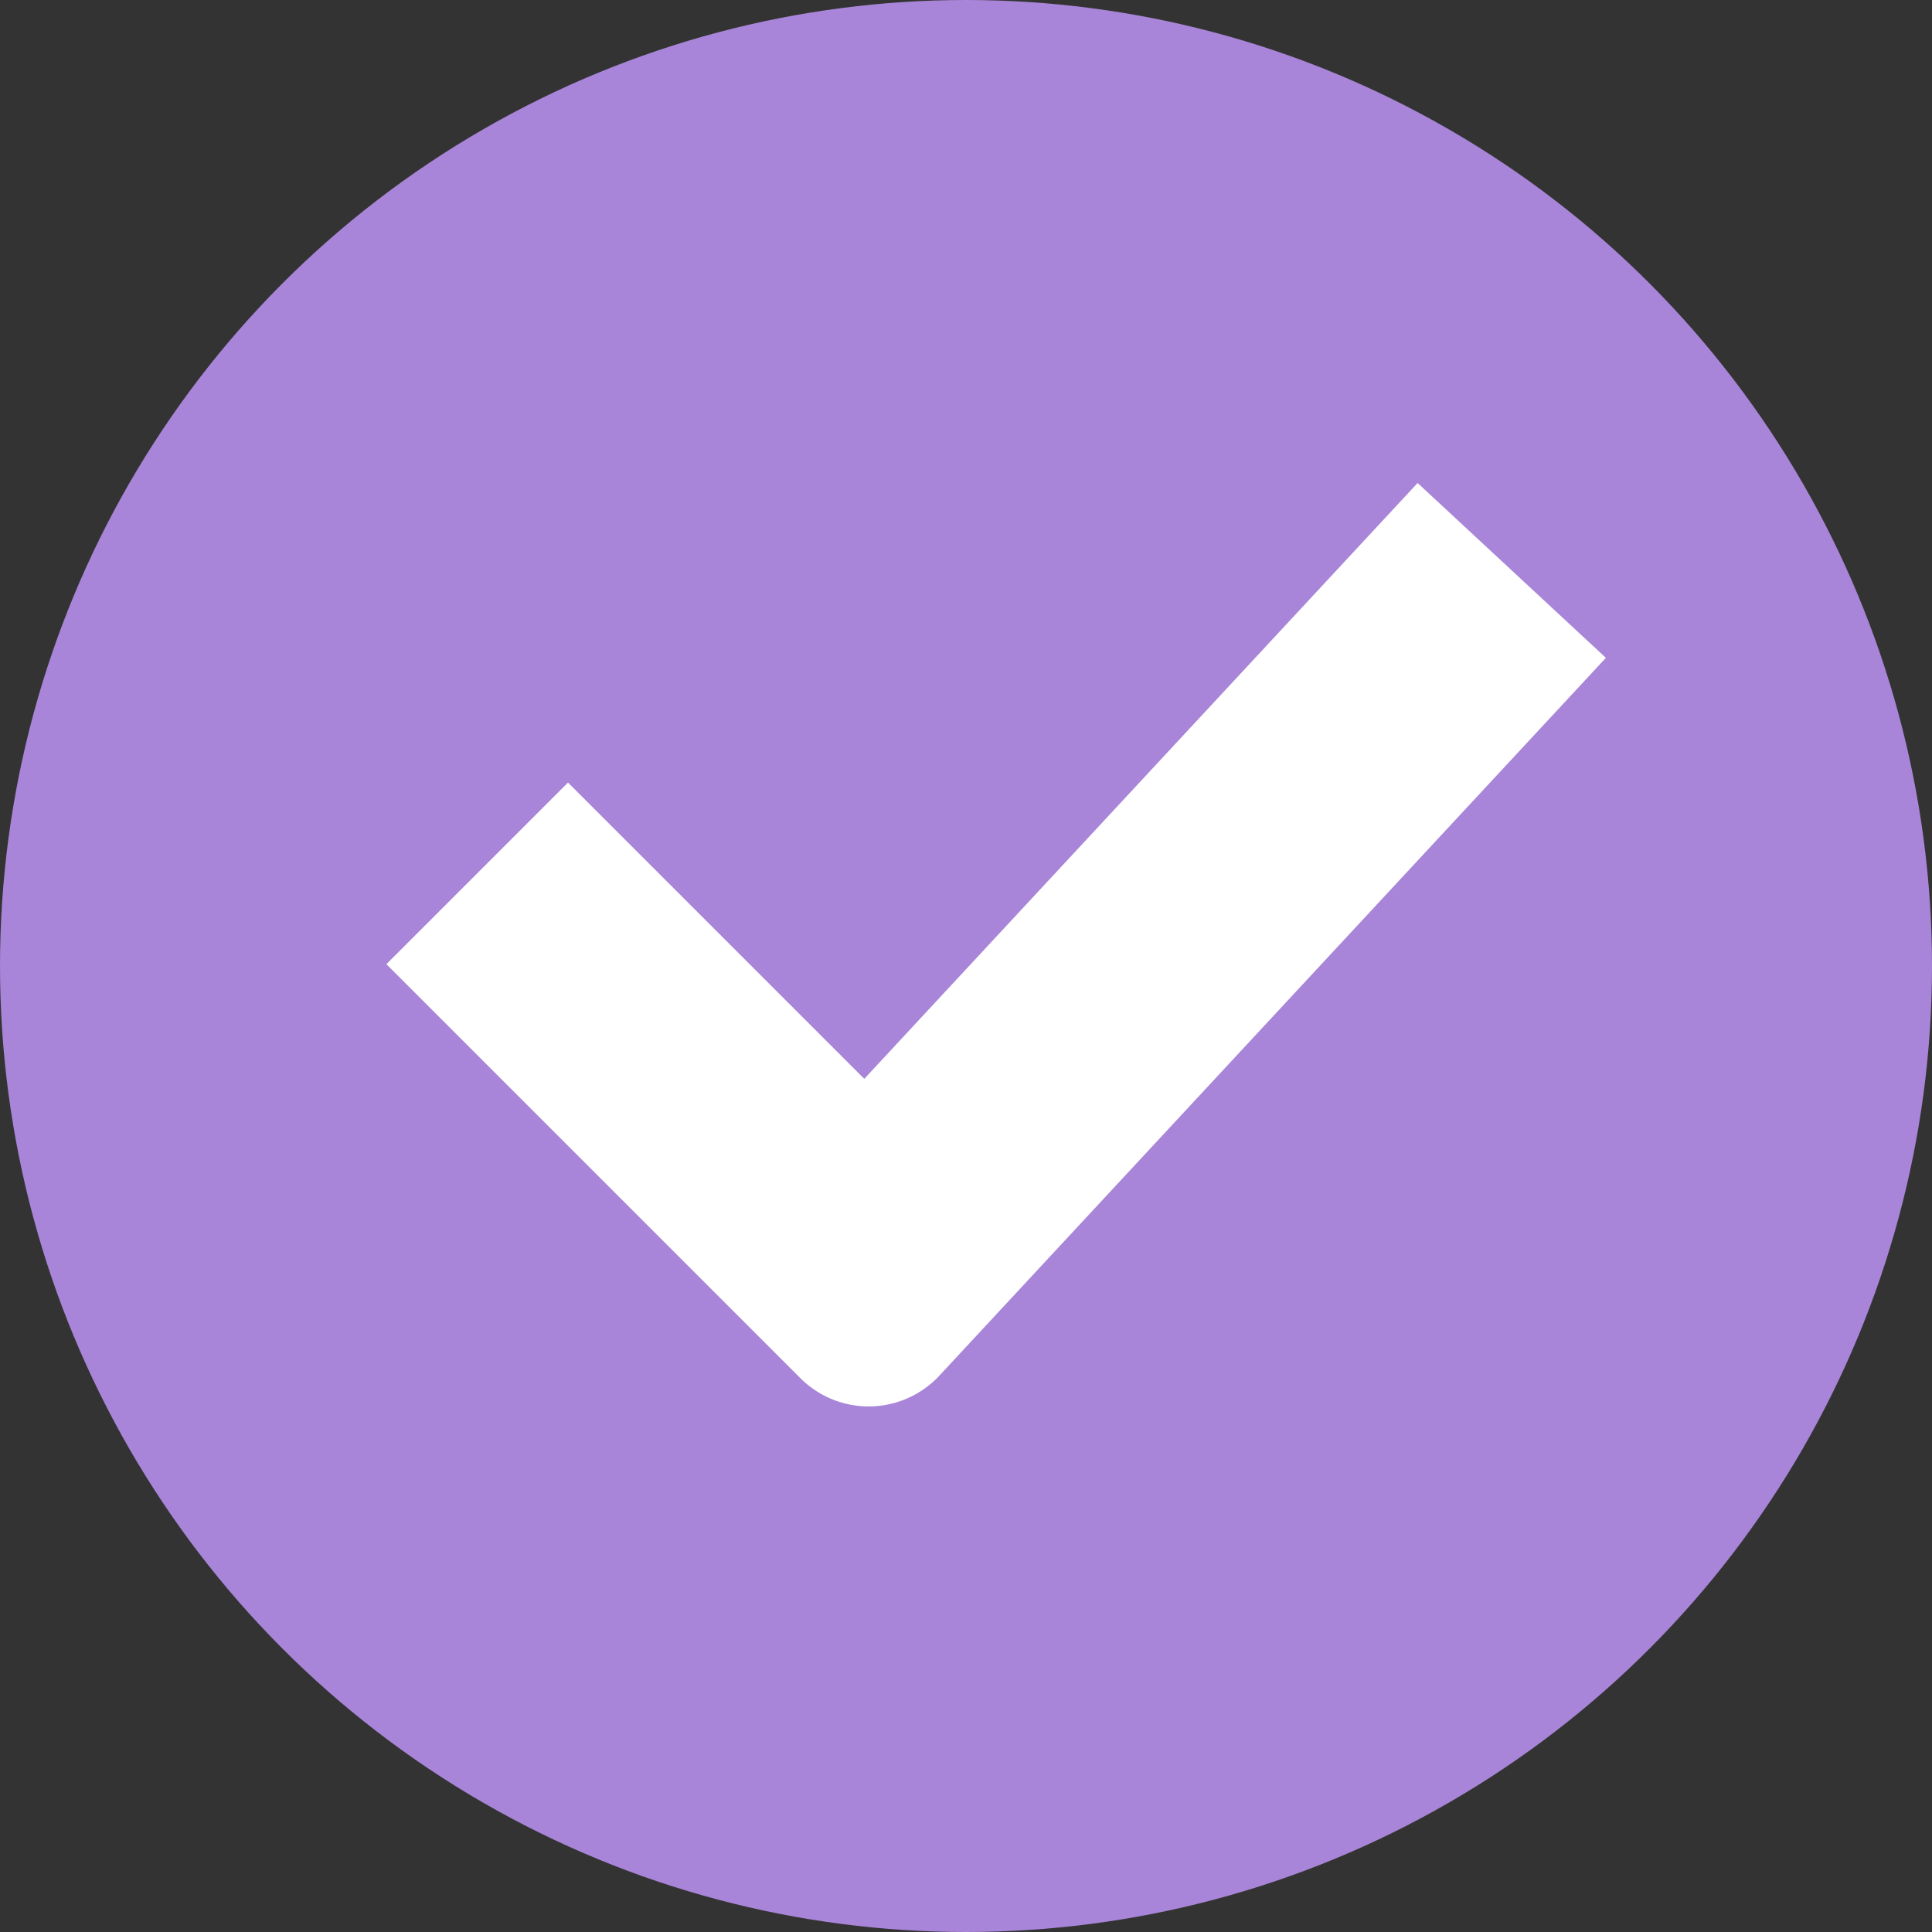<svg xmlns="http://www.w3.org/2000/svg" width="20" height="20" viewBox="0 0 20 20">
    <rect x="0" y="0" width="20" height="20" fill="#333333" stroke="none"/>
    <g fill="none" fill-rule="evenodd">
        <circle cx="10" cy="10" r="10" fill="#a885d8"/>
        <path fill="#FFF" fill-rule="nonzero" d="M5.88 8.101L4 9.981l4.285 4.285a1 1 0 0 0 1.44-.026l6.899-7.43L14.675 5l-5.728 6.168L5.88 8.101z"/>
    </g>
</svg>
